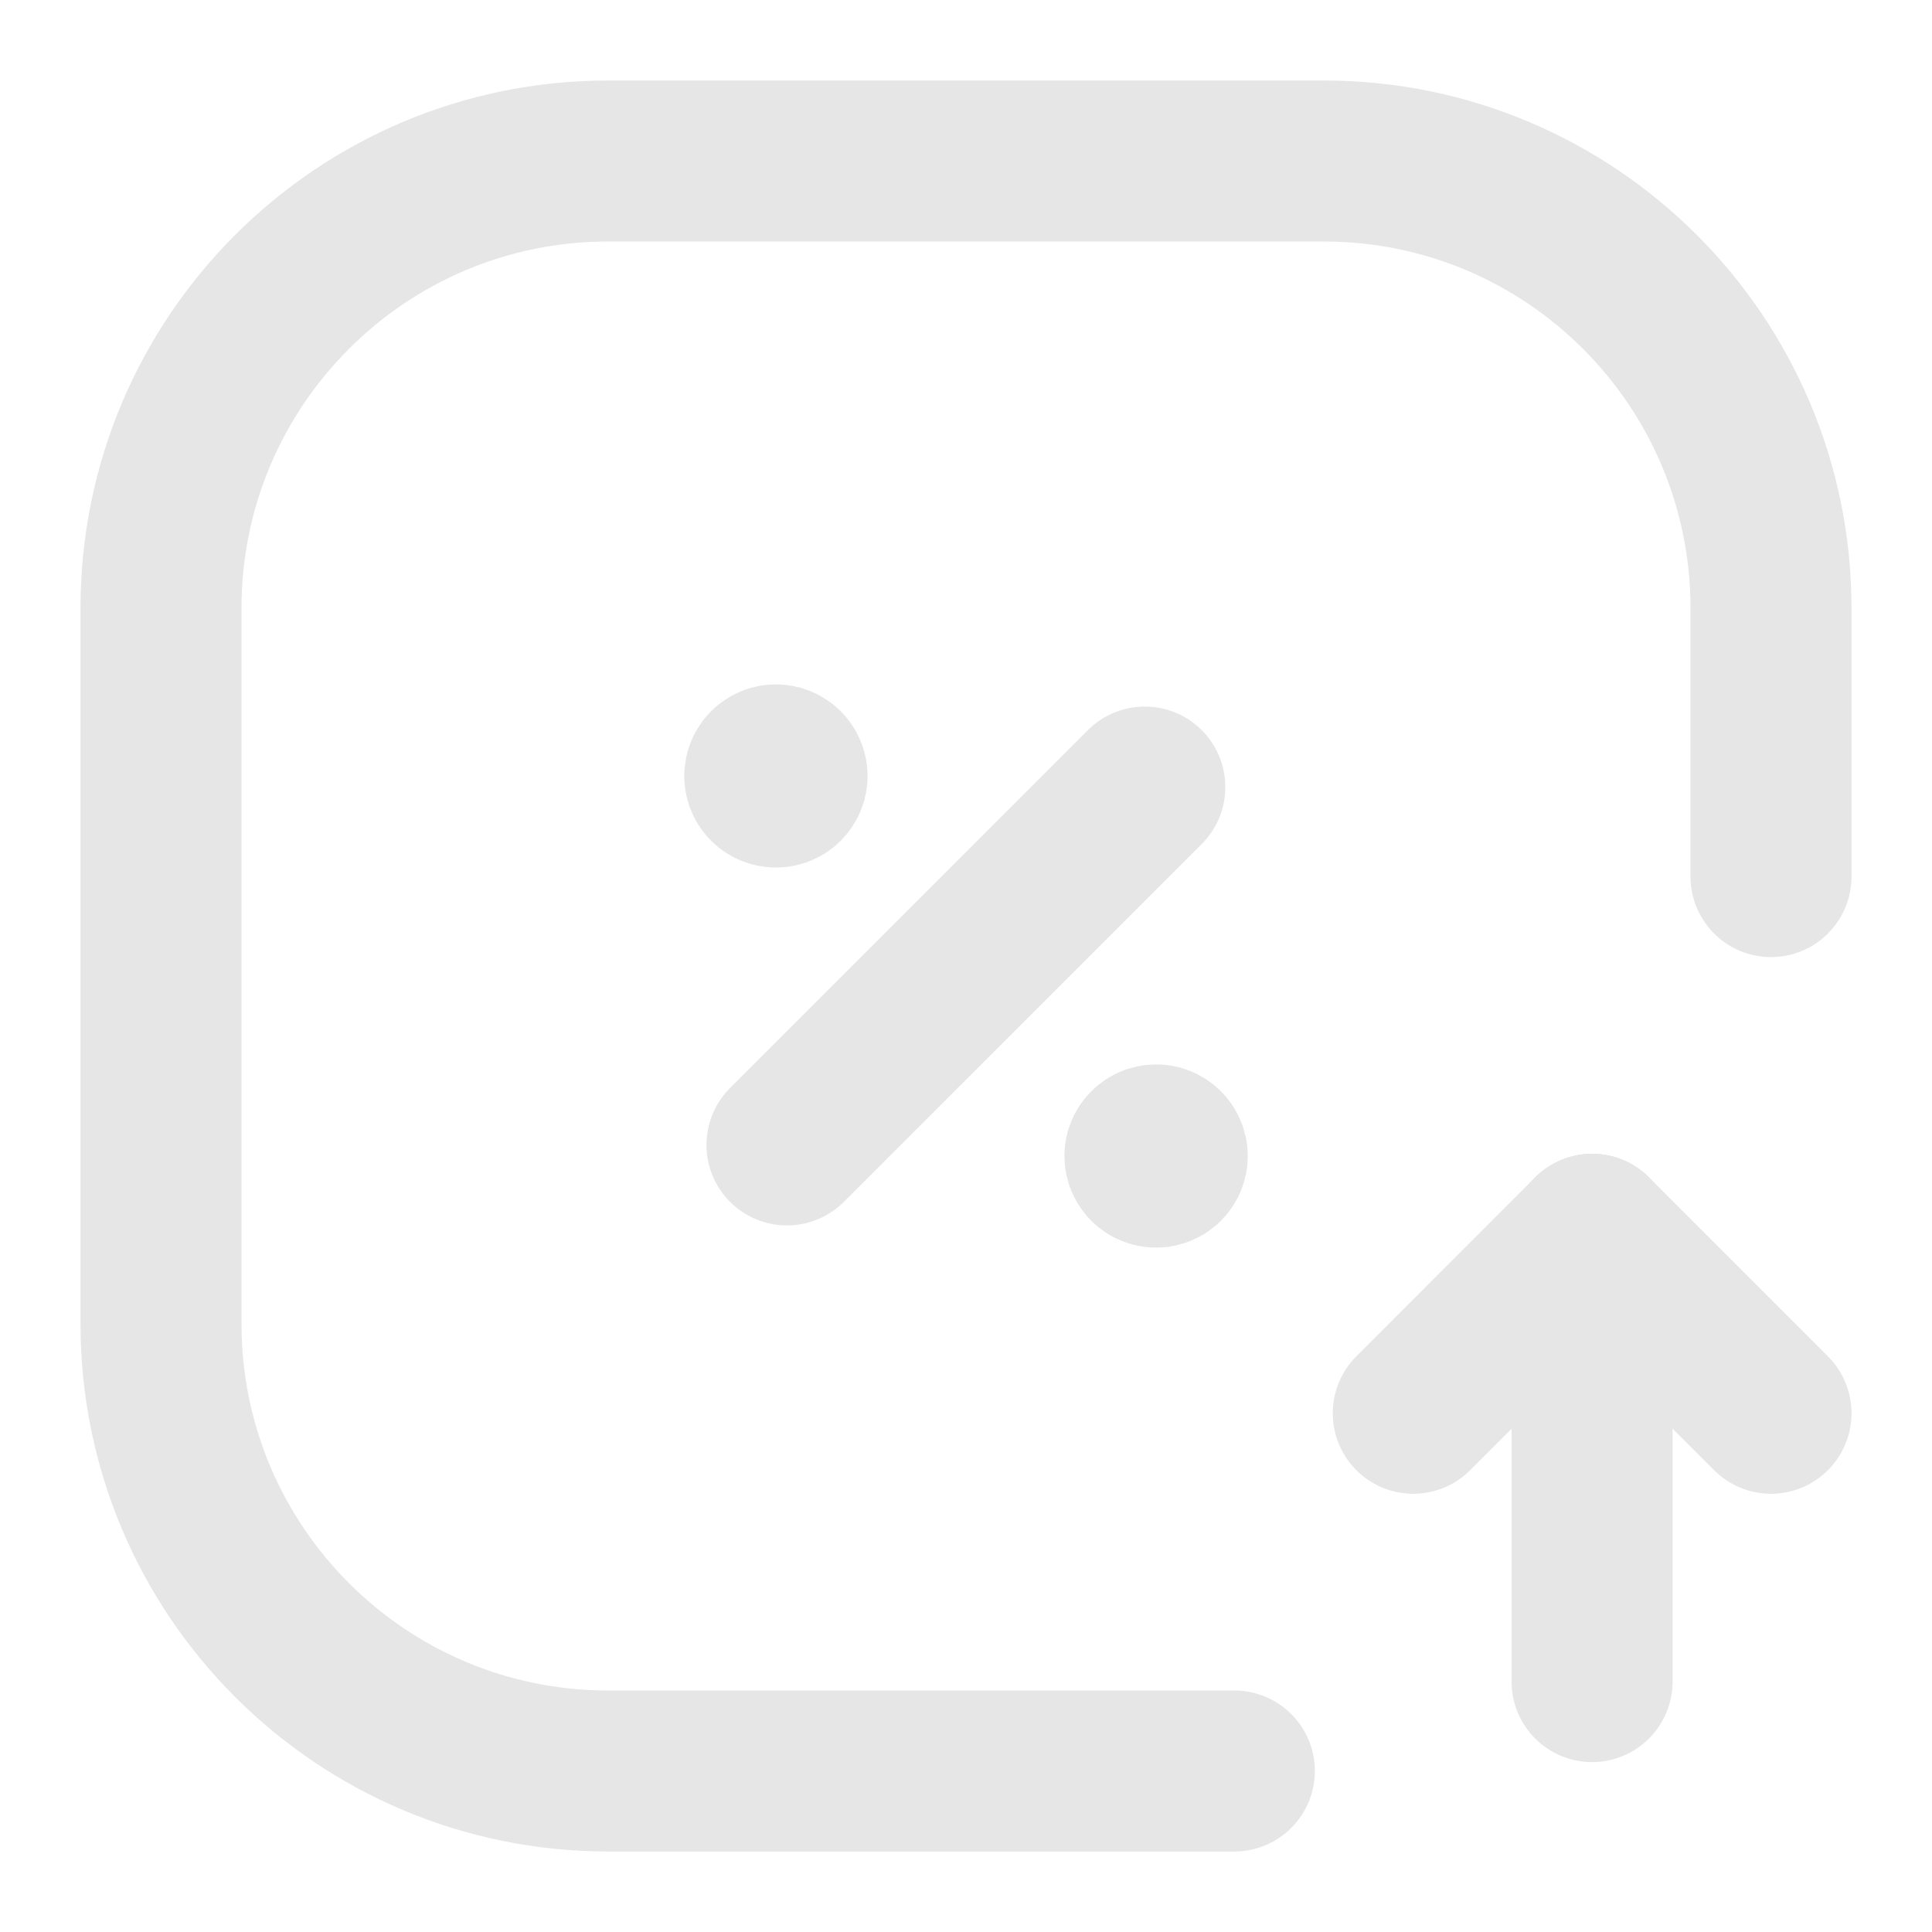<svg width="18" height="18" viewBox="0 0 18 18" fill="none" xmlns="http://www.w3.org/2000/svg">
<g id="Group">
<path id="Path" d="M7.332 10.667L10.666 7.333" stroke="#E6E6E6" stroke-width="1.5" stroke-linecap="round" stroke-linejoin="round"/>
<path id="Path_2" d="M13.167 13.167L14.833 11.5" stroke="#E6E6E6" stroke-width="1.5" stroke-linecap="round" stroke-linejoin="round"/>
<path id="Path_3" d="M14.833 15.667V11.5" stroke="#E6E6E6" stroke-width="1.5" stroke-linecap="round" stroke-linejoin="round"/>
<path id="Path_4" d="M11.5 16.5H5.667C3.365 16.5 1.5 14.634 1.5 12.333V5.667C1.5 3.365 3.365 1.5 5.667 1.5H12.333C14.634 1.5 16.5 3.365 16.5 5.667V8.167" stroke="#E6E6E6" stroke-width="1.5" stroke-linecap="round" stroke-linejoin="round"/>
<path id="Path_5" d="M16.5 13.167L14.833 11.5" stroke="#E6E6E6" stroke-width="1.5" stroke-linecap="round" stroke-linejoin="round"/>
<path id="Path_6" d="M10.875 10.771C10.875 10.828 10.828 10.874 10.771 10.874C10.714 10.874 10.667 10.828 10.667 10.77C10.667 10.713 10.714 10.667 10.771 10.667C10.828 10.666 10.875 10.713 10.875 10.77V10.771" stroke="#E6E6E6" stroke-width="1.5" stroke-linecap="round" stroke-linejoin="round"/>
<path id="Path_7" d="M7.125 7.229C7.125 7.172 7.172 7.126 7.229 7.126C7.286 7.126 7.333 7.172 7.333 7.23C7.333 7.287 7.286 7.333 7.229 7.333C7.172 7.333 7.125 7.287 7.125 7.23V7.229" stroke="#E6E6E6" stroke-width="1.5" stroke-linecap="round" stroke-linejoin="round"/>
</g>
</svg>
